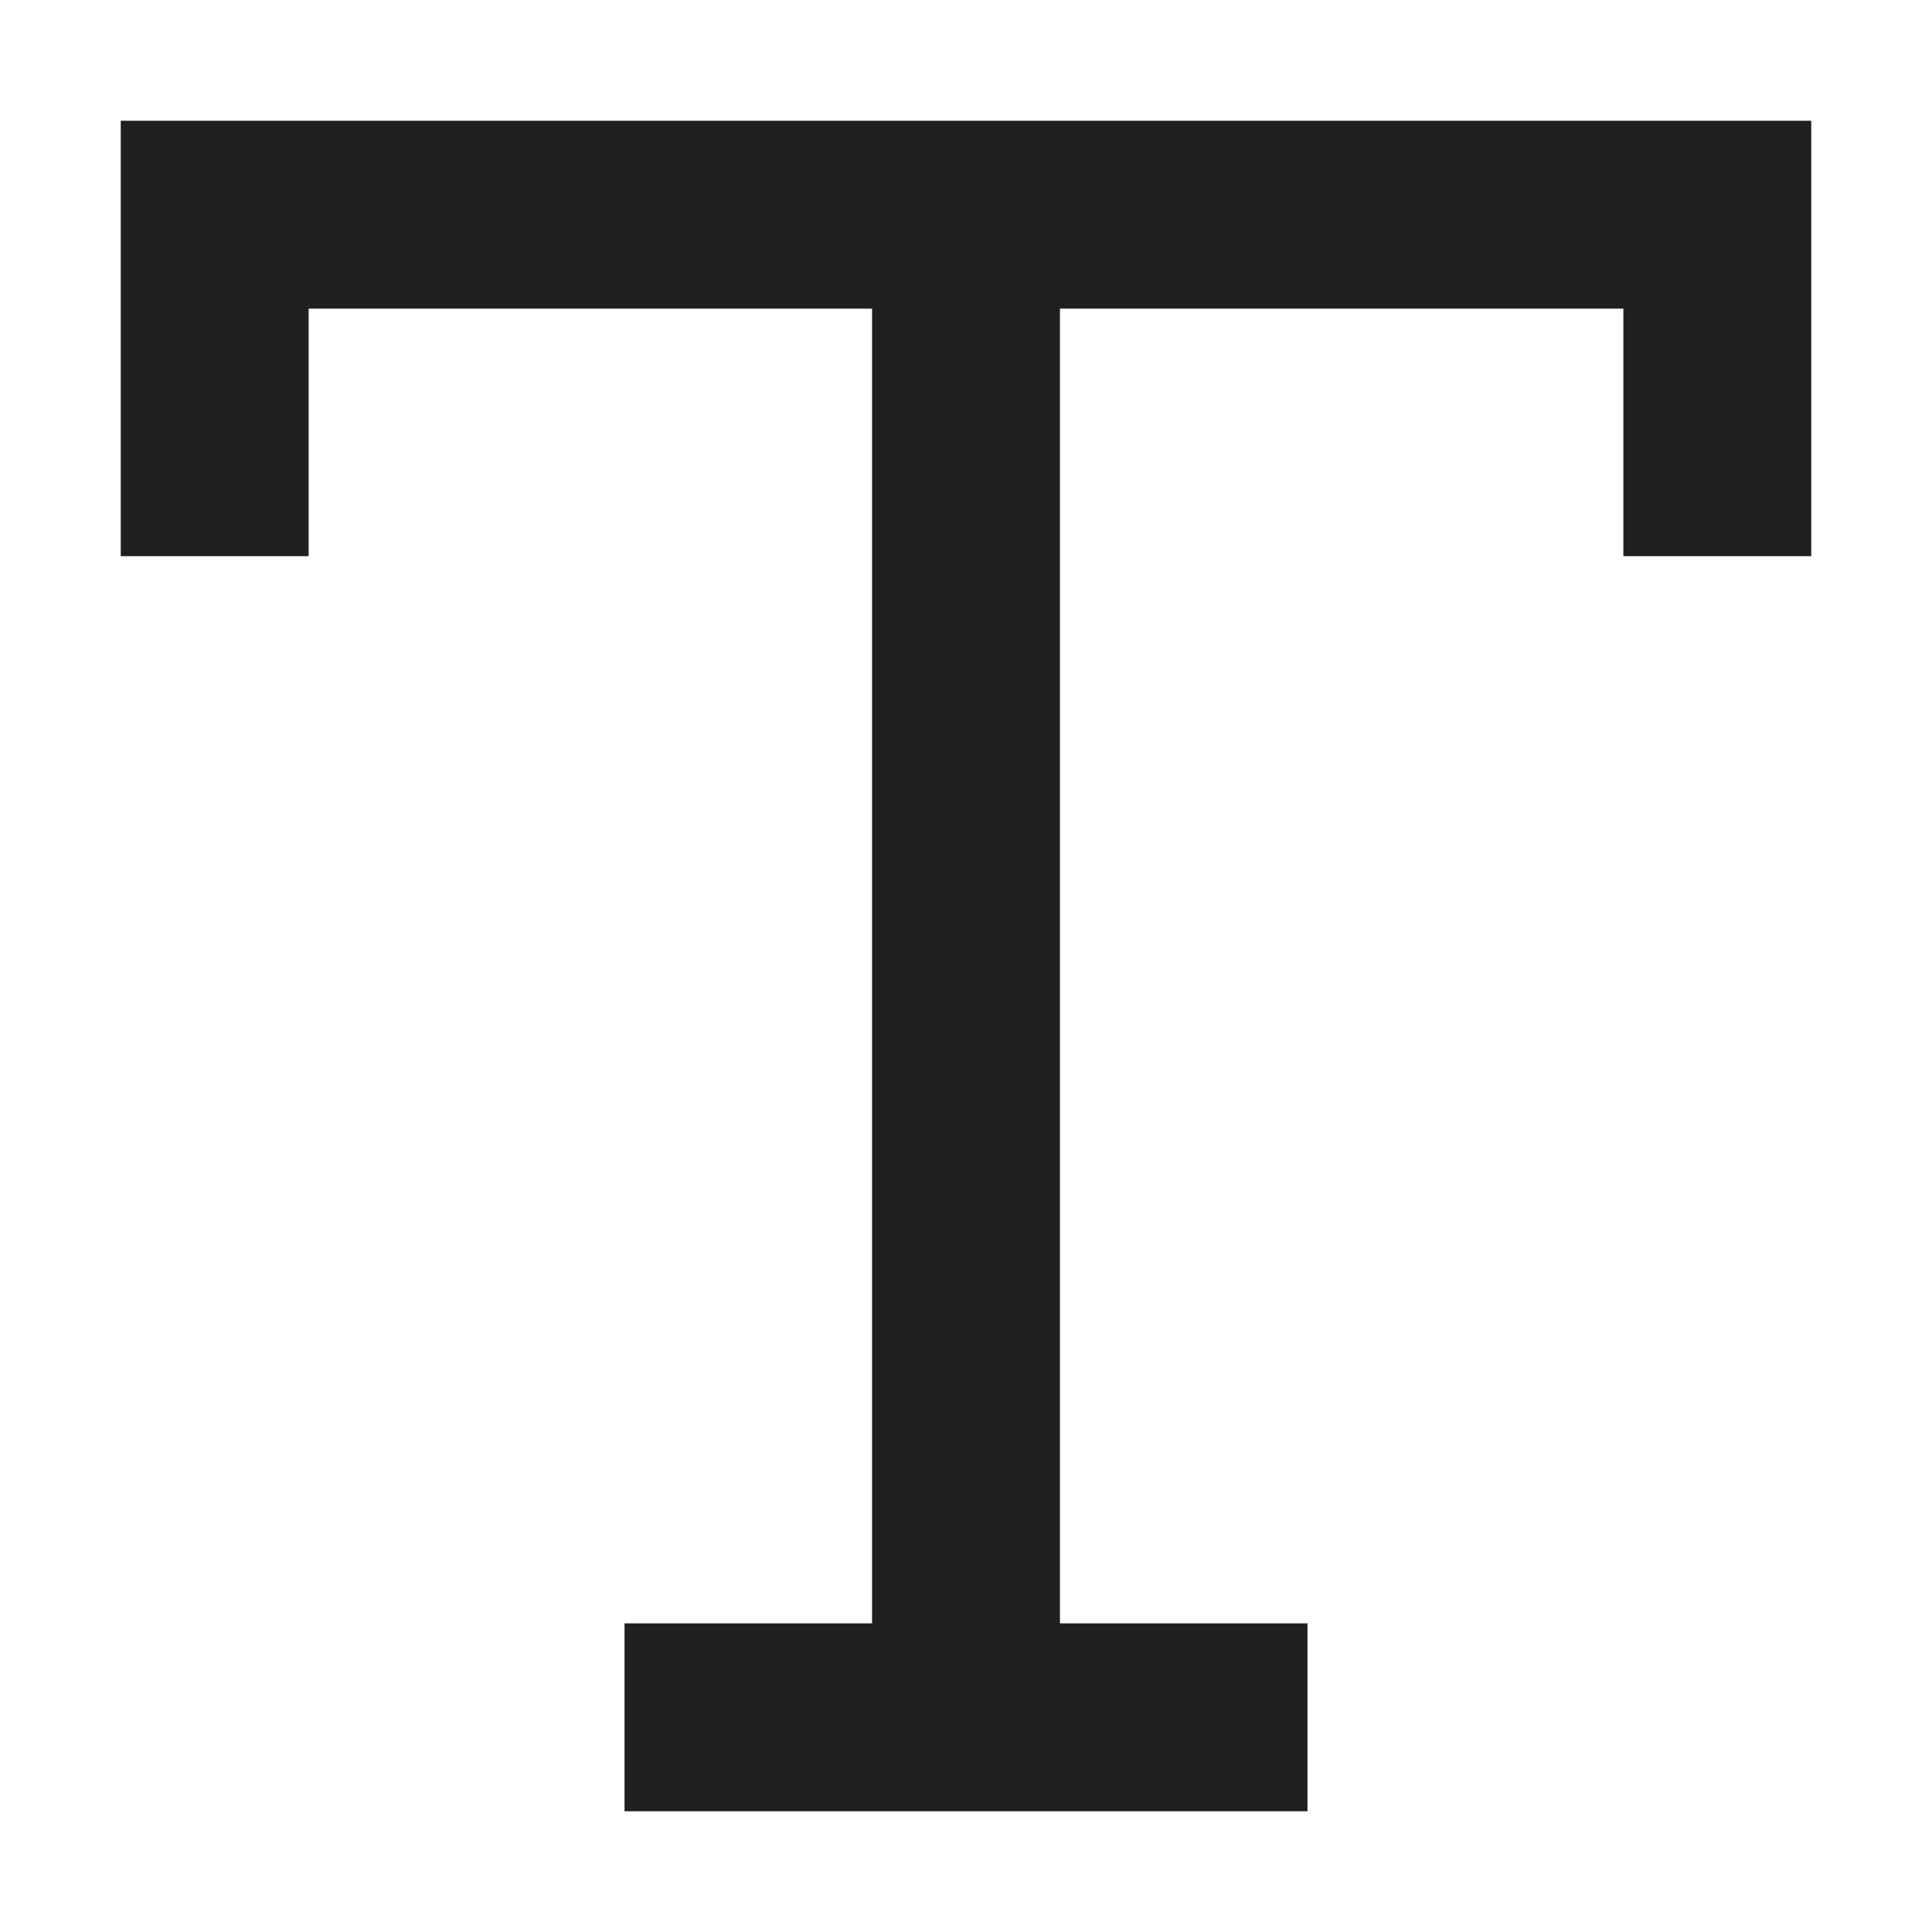 <svg width="16" height="16" viewBox="0 0 16 16" fill="none" xmlns="http://www.w3.org/2000/svg">
<path fill-rule="evenodd" clip-rule="evenodd" d="M15 1H1V4.606H2.556V2.556H7.222V13.444H5.172V15H10.828V13.444H8.778V2.556H13.444V4.606H15V1Z" fill="#202020"/>
</svg>
